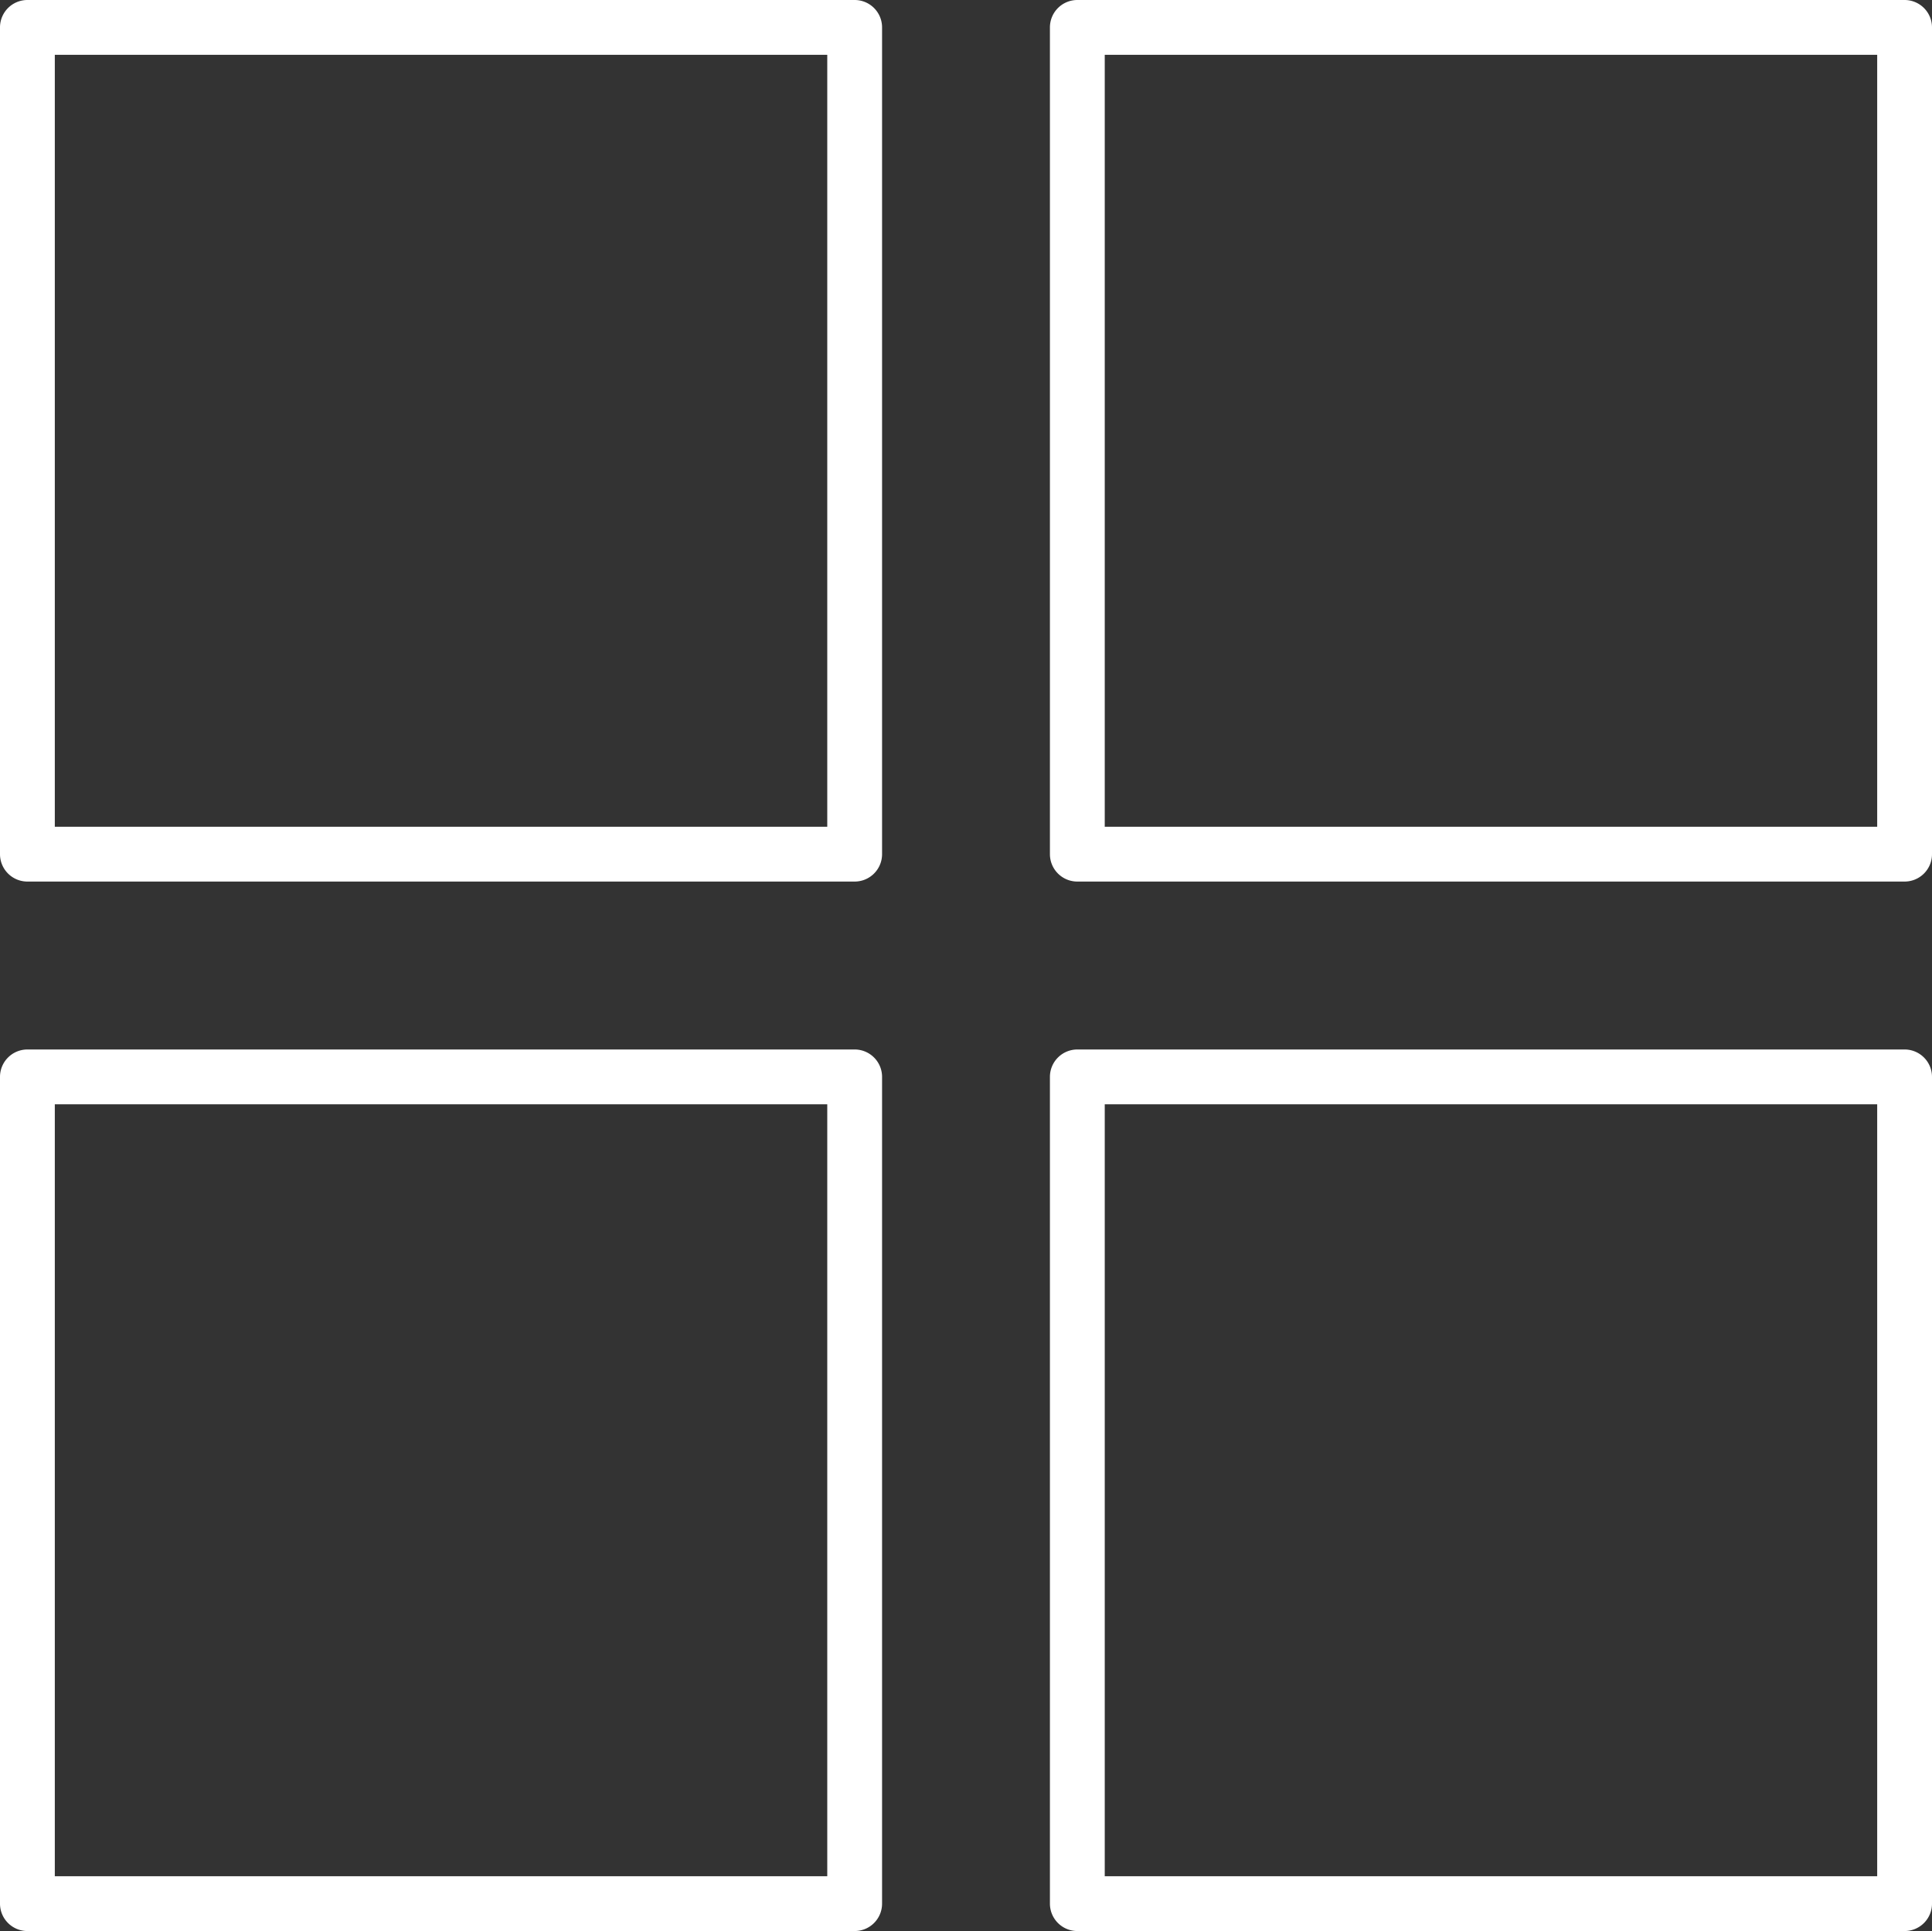 <svg xmlns="http://www.w3.org/2000/svg" width="472.921" height="472.741" viewBox="0 0 472.921 472.741">
  <rect x="0" y="0" width="472.921" height="472.741" fill="#333333" stroke="none"/>
  <g id="_x37_18-_menu__x2C__user_interface__x2C__ui__x2C_" transform="translate(-20.014 -20.106)">
    <g id="Group_1493" data-name="Group 1493">
      <g id="Group_1489" data-name="Group 1489">
        <path id="Path_1076" data-name="Path 1076" d="M229.222,235.922H26.722a6.708,6.708,0,0,1-6.708-6.708V26.814a6.708,6.708,0,0,1,6.708-6.708h202.5a6.708,6.708,0,0,1,6.708,6.708v202.4A6.708,6.708,0,0,1,229.222,235.922ZM33.431,222.506H222.514V33.522H33.431Z" fill="#FFFFFF"/>
      </g>
      <g id="Group_1490" data-name="Group 1490">
        <path id="Path_1077" data-name="Path 1077" d="M486.227,492.847h-202.5a6.709,6.709,0,0,1-6.709-6.708V283.74a6.709,6.709,0,0,1,6.709-6.708h202.5a6.708,6.708,0,0,1,6.708,6.708v202.4A6.708,6.708,0,0,1,486.227,492.847Zm-195.79-13.416H479.519V290.448H290.437Z" fill="#FFFFFF"/>
      </g>
      <g id="Group_1491" data-name="Group 1491">
        <path id="Path_1078" data-name="Path 1078" d="M486.227,235.922h-202.5a6.709,6.709,0,0,1-6.709-6.708V26.814a6.709,6.709,0,0,1,6.709-6.708h202.5a6.708,6.708,0,0,1,6.708,6.708v202.4A6.708,6.708,0,0,1,486.227,235.922Zm-195.79-13.416H479.519V33.522H290.437Z" fill="#FFFFFF"/>
      </g>
      <g id="Group_1492" data-name="Group 1492">
        <path id="Path_1079" data-name="Path 1079" d="M229.222,492.847H26.722a6.708,6.708,0,0,1-6.708-6.708V283.74a6.708,6.708,0,0,1,6.708-6.708h202.5a6.708,6.708,0,0,1,6.708,6.708v202.4A6.708,6.708,0,0,1,229.222,492.847ZM33.431,479.431H222.514V290.448H33.431Z" fill="#FFFFFF"/>
      </g>
    </g>
  </g>
</svg>

